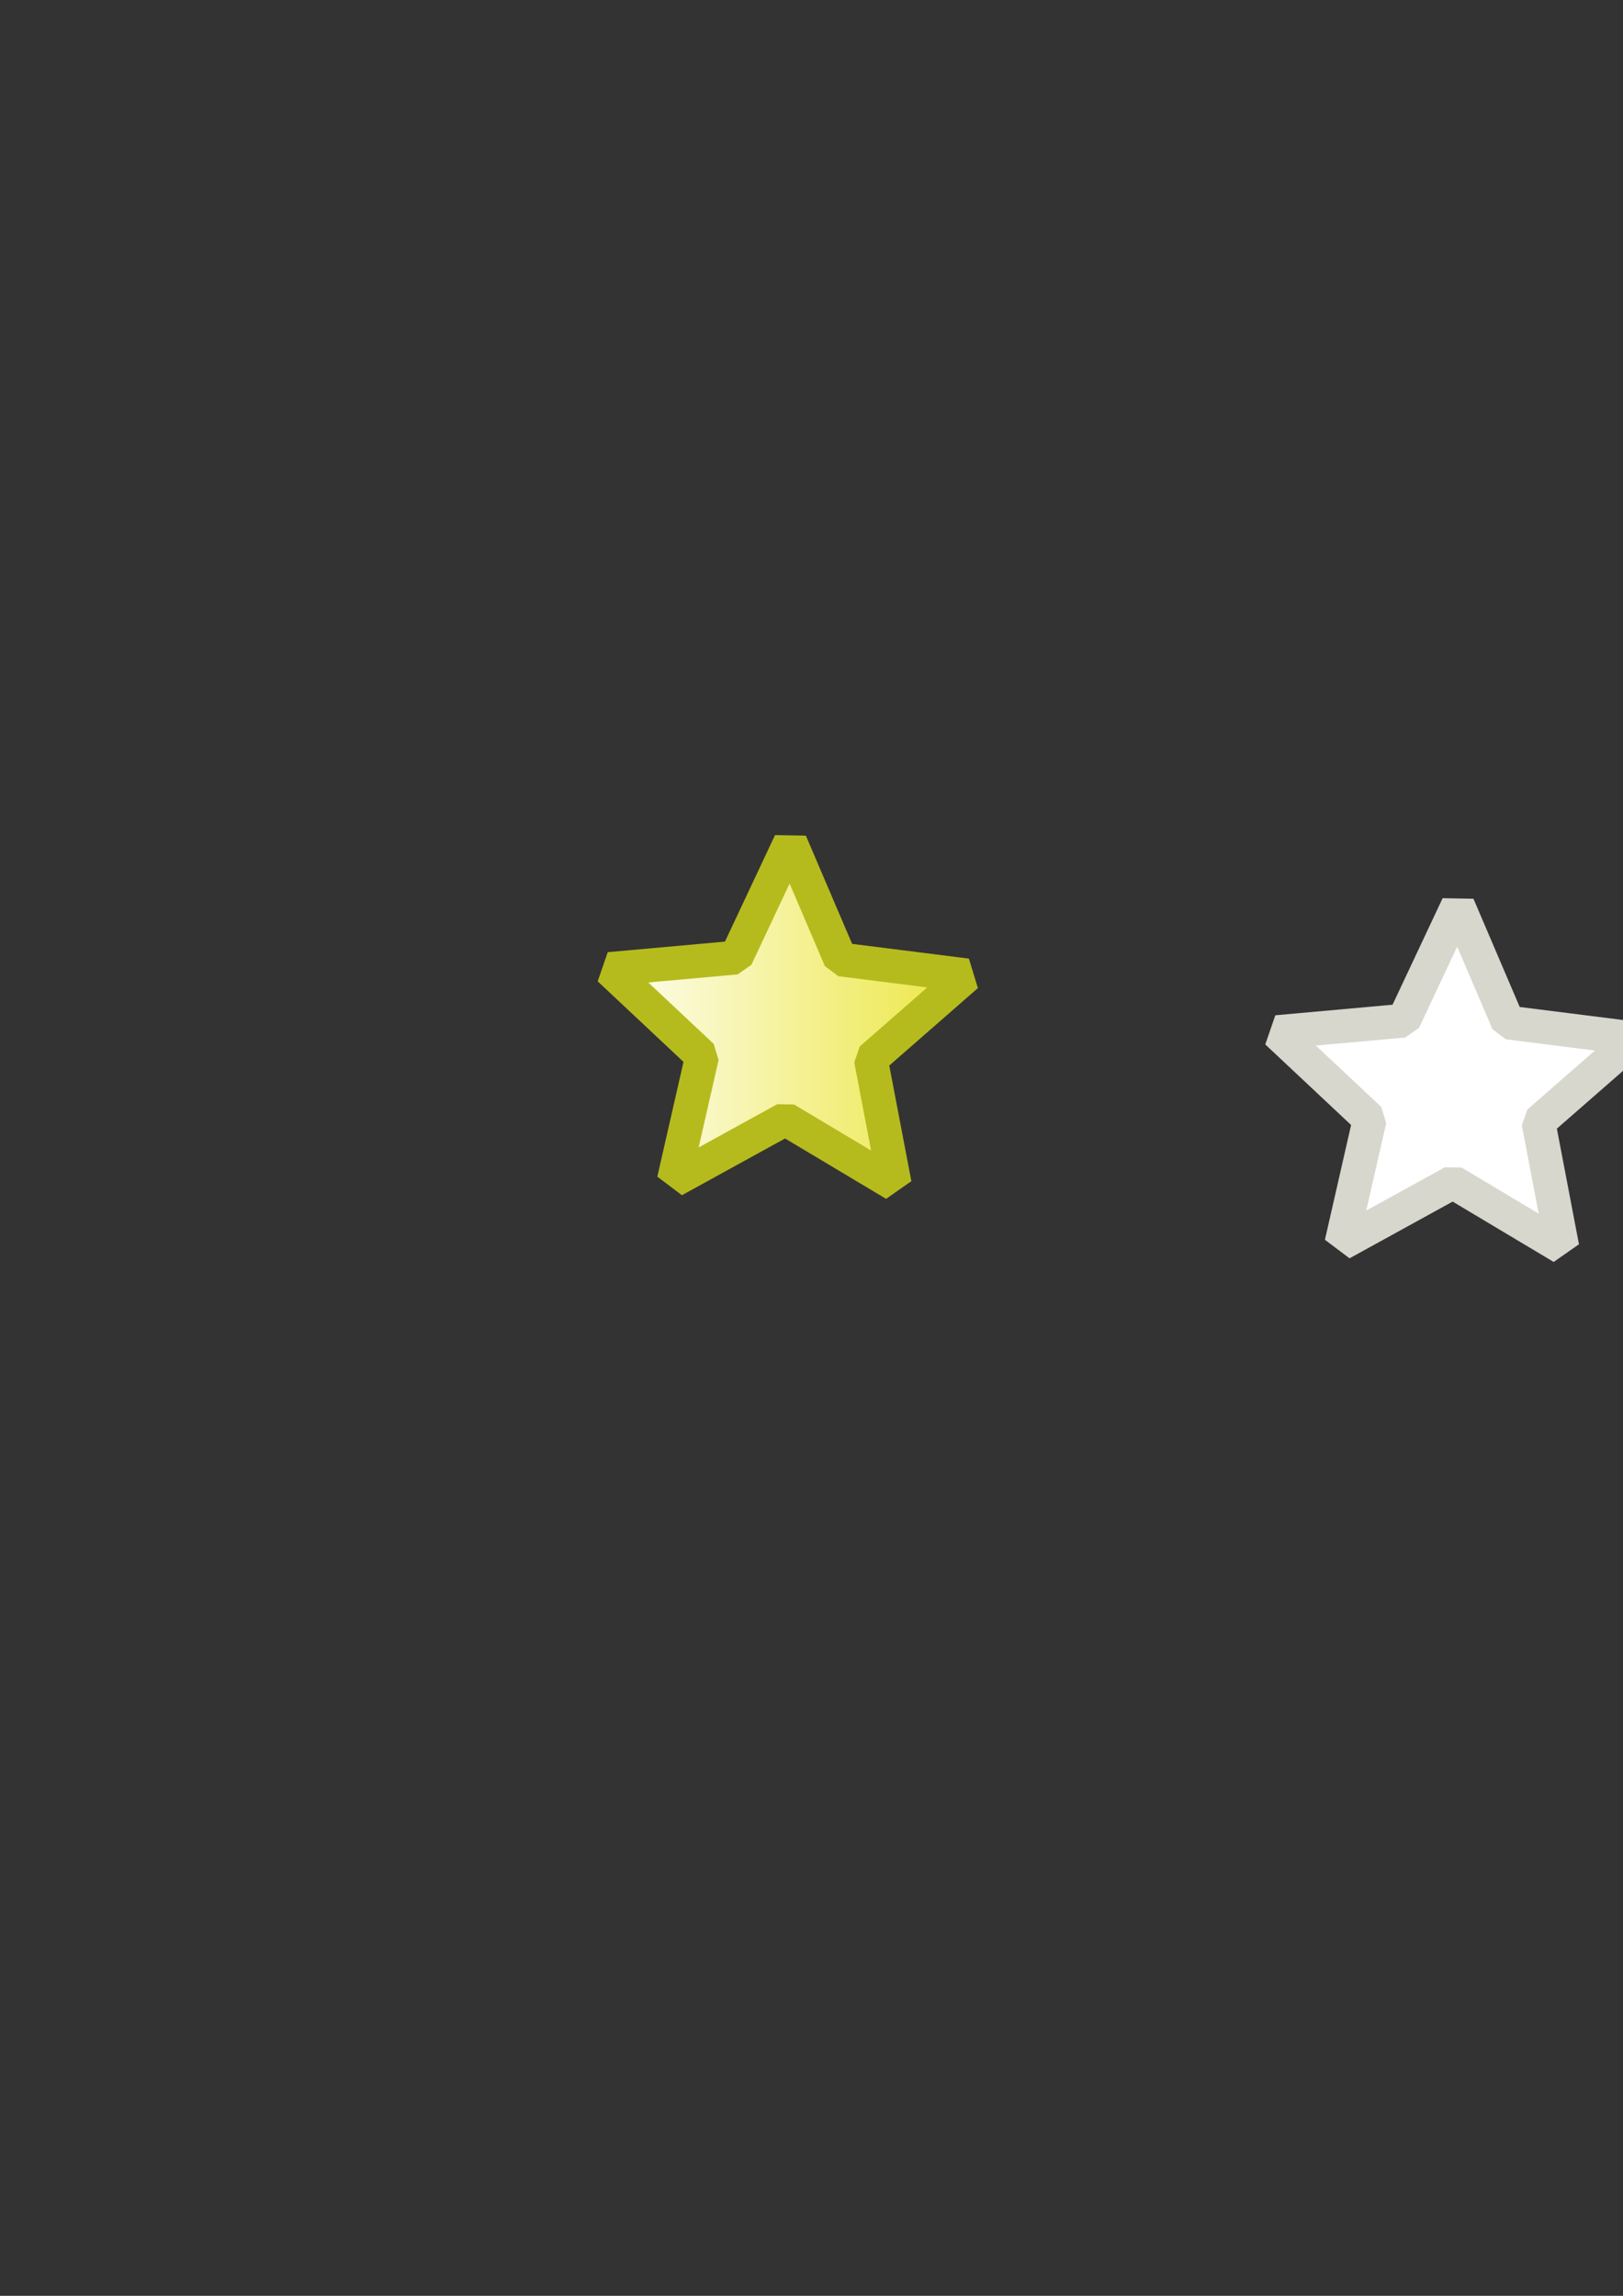 <?xml version="1.0" encoding="UTF-8" standalone="no"?>
<!-- Created with Inkscape (http://www.inkscape.org/) -->
 
<svg
   xmlns:dc="http://purl.org/dc/elements/1.1/"
   xmlns:cc="http://creativecommons.org/ns#"
   xmlns:rdf="http://www.w3.org/1999/02/22-rdf-syntax-ns#"
   xmlns:svg="http://www.w3.org/2000/svg"
   xmlns="http://www.w3.org/2000/svg"
   xmlns:xlink="http://www.w3.org/1999/xlink"
   xmlns:sodipodi="http://sodipodi.sourceforge.net/DTD/sodipodi-0.dtd"
   xmlns:inkscape="http://www.inkscape.org/namespaces/inkscape"
   width="744.094"
   height="1052.362"
   id="svg2"
   sodipodi:version="0.32"
   inkscape:version="0.46"
   sodipodi:docname="favorites.svg"
   inkscape:output_extension="org.inkscape.output.svg.inkscape">
  <rect width="100%" height="100%" fill="#333333" stroke="none"/>
  <defs
     id="defs4">
    <linearGradient
       id="linearGradient3159">
      <stop
         style="stop-color:#ffffff;stop-opacity:1;"
         offset="0"
         id="stop3161" />
      <stop
         style="stop-color:#ebe535;stop-opacity:1;"
         offset="1"
         id="stop3163" />
    </linearGradient>
    <inkscape:perspective
       sodipodi:type="inkscape:persp3d"
       inkscape:vp_x="0 : 526.18109 : 1"
       inkscape:vp_y="0 : 1000 : 0"
       inkscape:vp_z="744.09448 : 526.18109 : 1"
       inkscape:persp3d-origin="372.04724 : 350.78739 : 1"
       id="perspective10" />
    <linearGradient
       inkscape:collect="always"
       xlink:href="#linearGradient3159"
       id="linearGradient3177"
       x1="272.614"
       y1="447.091"
       x2="465.518"
       y2="447.091"
       gradientUnits="userSpaceOnUse" />
  </defs>
  <sodipodi:namedview
     id="base"
     pagecolor="#ffffff"
     bordercolor="#666666"
     borderopacity="1.0"
     gridtolerance="10000"
     guidetolerance="10"
     objecttolerance="10"
     inkscape:pageopacity="0.0"
     inkscape:pageshadow="2"
     inkscape:zoom="1.4"
     inkscape:cx="355.60818"
     inkscape:cy="579.07984"
     inkscape:document-units="px"
     inkscape:current-layer="layer1"
     showgrid="false"
     inkscape:window-width="1082"
     inkscape:window-height="741"
     inkscape:window-x="417"
     inkscape:window-y="42" />
  <g
     inkscape:label="Layer 1"
     inkscape:groupmode="layer"
     id="layer1">
    <rect
       style="fill:none;fill-opacity:1;stroke:none;stroke-width:15.497;stroke-miterlimit:4;stroke-dasharray:none;stroke-opacity:1;stroke-linejoin:bevel"
       id="rect3157"
       width="297.857"
       height="296.429"
       x="214.286"
       y="318.076"
       inkscape:export-xdpi="11.48"
       inkscape:export-ydpi="11.48"
       inkscape:export-filename="/home/miguel/favorited2.png" />
    <path
       sodipodi:type="star"
       style="fill:url(#linearGradient3177);fill-rule:evenodd;stroke:#b5bb1d;stroke-width:16.19;stroke-linecap:butt;stroke-linejoin:bevel;stroke-miterlimit:4;stroke-dasharray:none;stroke-opacity:1;fill-opacity:1"
       id="path2385"
       sodipodi:sides="5"
       sodipodi:cx="368.57144"
       sodipodi:cy="455.21933"
       sodipodi:r1="90.062551"
       sodipodi:r2="42.501678"
       sodipodi:arg1="0.96025189"
       sodipodi:arg2="1.5885704"
       inkscape:flatsided="false"
       inkscape:rounded="0"
       inkscape:randomized="0"
       d="M 420.206,529.011 L 367.816,497.714 L 314.347,527.129 L 327.923,467.633 L 283.425,425.871 L 344.205,420.396 L 370.172,365.171 L 394.16,421.284 L 454.707,428.915 L 408.753,469.069 L 420.206,529.011 z"
       transform="matrix(0.957,0,0,0.957,8.084,36.617)"
       inkscape:export-xdpi="11.48"
       inkscape:export-ydpi="11.48"
       inkscape:export-filename="/home/miguel/favorited2.png" />
    <rect
       style="fill:none;fill-opacity:1;stroke:none;stroke-width:15.497;stroke-miterlimit:4;stroke-dasharray:none;stroke-opacity:1;stroke-linejoin:bevel"
       id="rect3179"
       width="297.857"
       height="296.429"
       x="520.357"
       y="347.005"
       inkscape:export-xdpi="11.48"
       inkscape:export-ydpi="11.48"
       inkscape:export-filename="/home/miguel/favorite2.png" />
    <path
       sodipodi:type="star"
       style="fill:#ffffff;fill-opacity:1;fill-rule:evenodd;stroke:#d7d7ce;stroke-width:16.19;stroke-linecap:butt;stroke-linejoin:bevel;stroke-miterlimit:4;stroke-dasharray:none;stroke-opacity:1"
       id="path3181"
       sodipodi:sides="5"
       sodipodi:cx="368.57144"
       sodipodi:cy="455.21933"
       sodipodi:r1="90.062553"
       sodipodi:r2="42.501678"
       sodipodi:arg1="0.96025189"
       sodipodi:arg2="1.5885704"
       inkscape:flatsided="false"
       inkscape:rounded="0"
       inkscape:randomized="0"
       d="M 420.206,529.011 L 367.816,497.714 L 314.347,527.129 L 327.923,467.633 L 283.425,425.871 L 344.205,420.396 L 370.172,365.171 L 394.16,421.284 L 454.707,428.915 L 408.753,469.069 L 420.206,529.011 z"
       transform="matrix(0.957,0,0,0.957,314.155,65.545)"
       inkscape:export-xdpi="11.48"
       inkscape:export-ydpi="11.48"
       inkscape:export-filename="/home/miguel/favorite2.png" />
  </g>
</svg>
